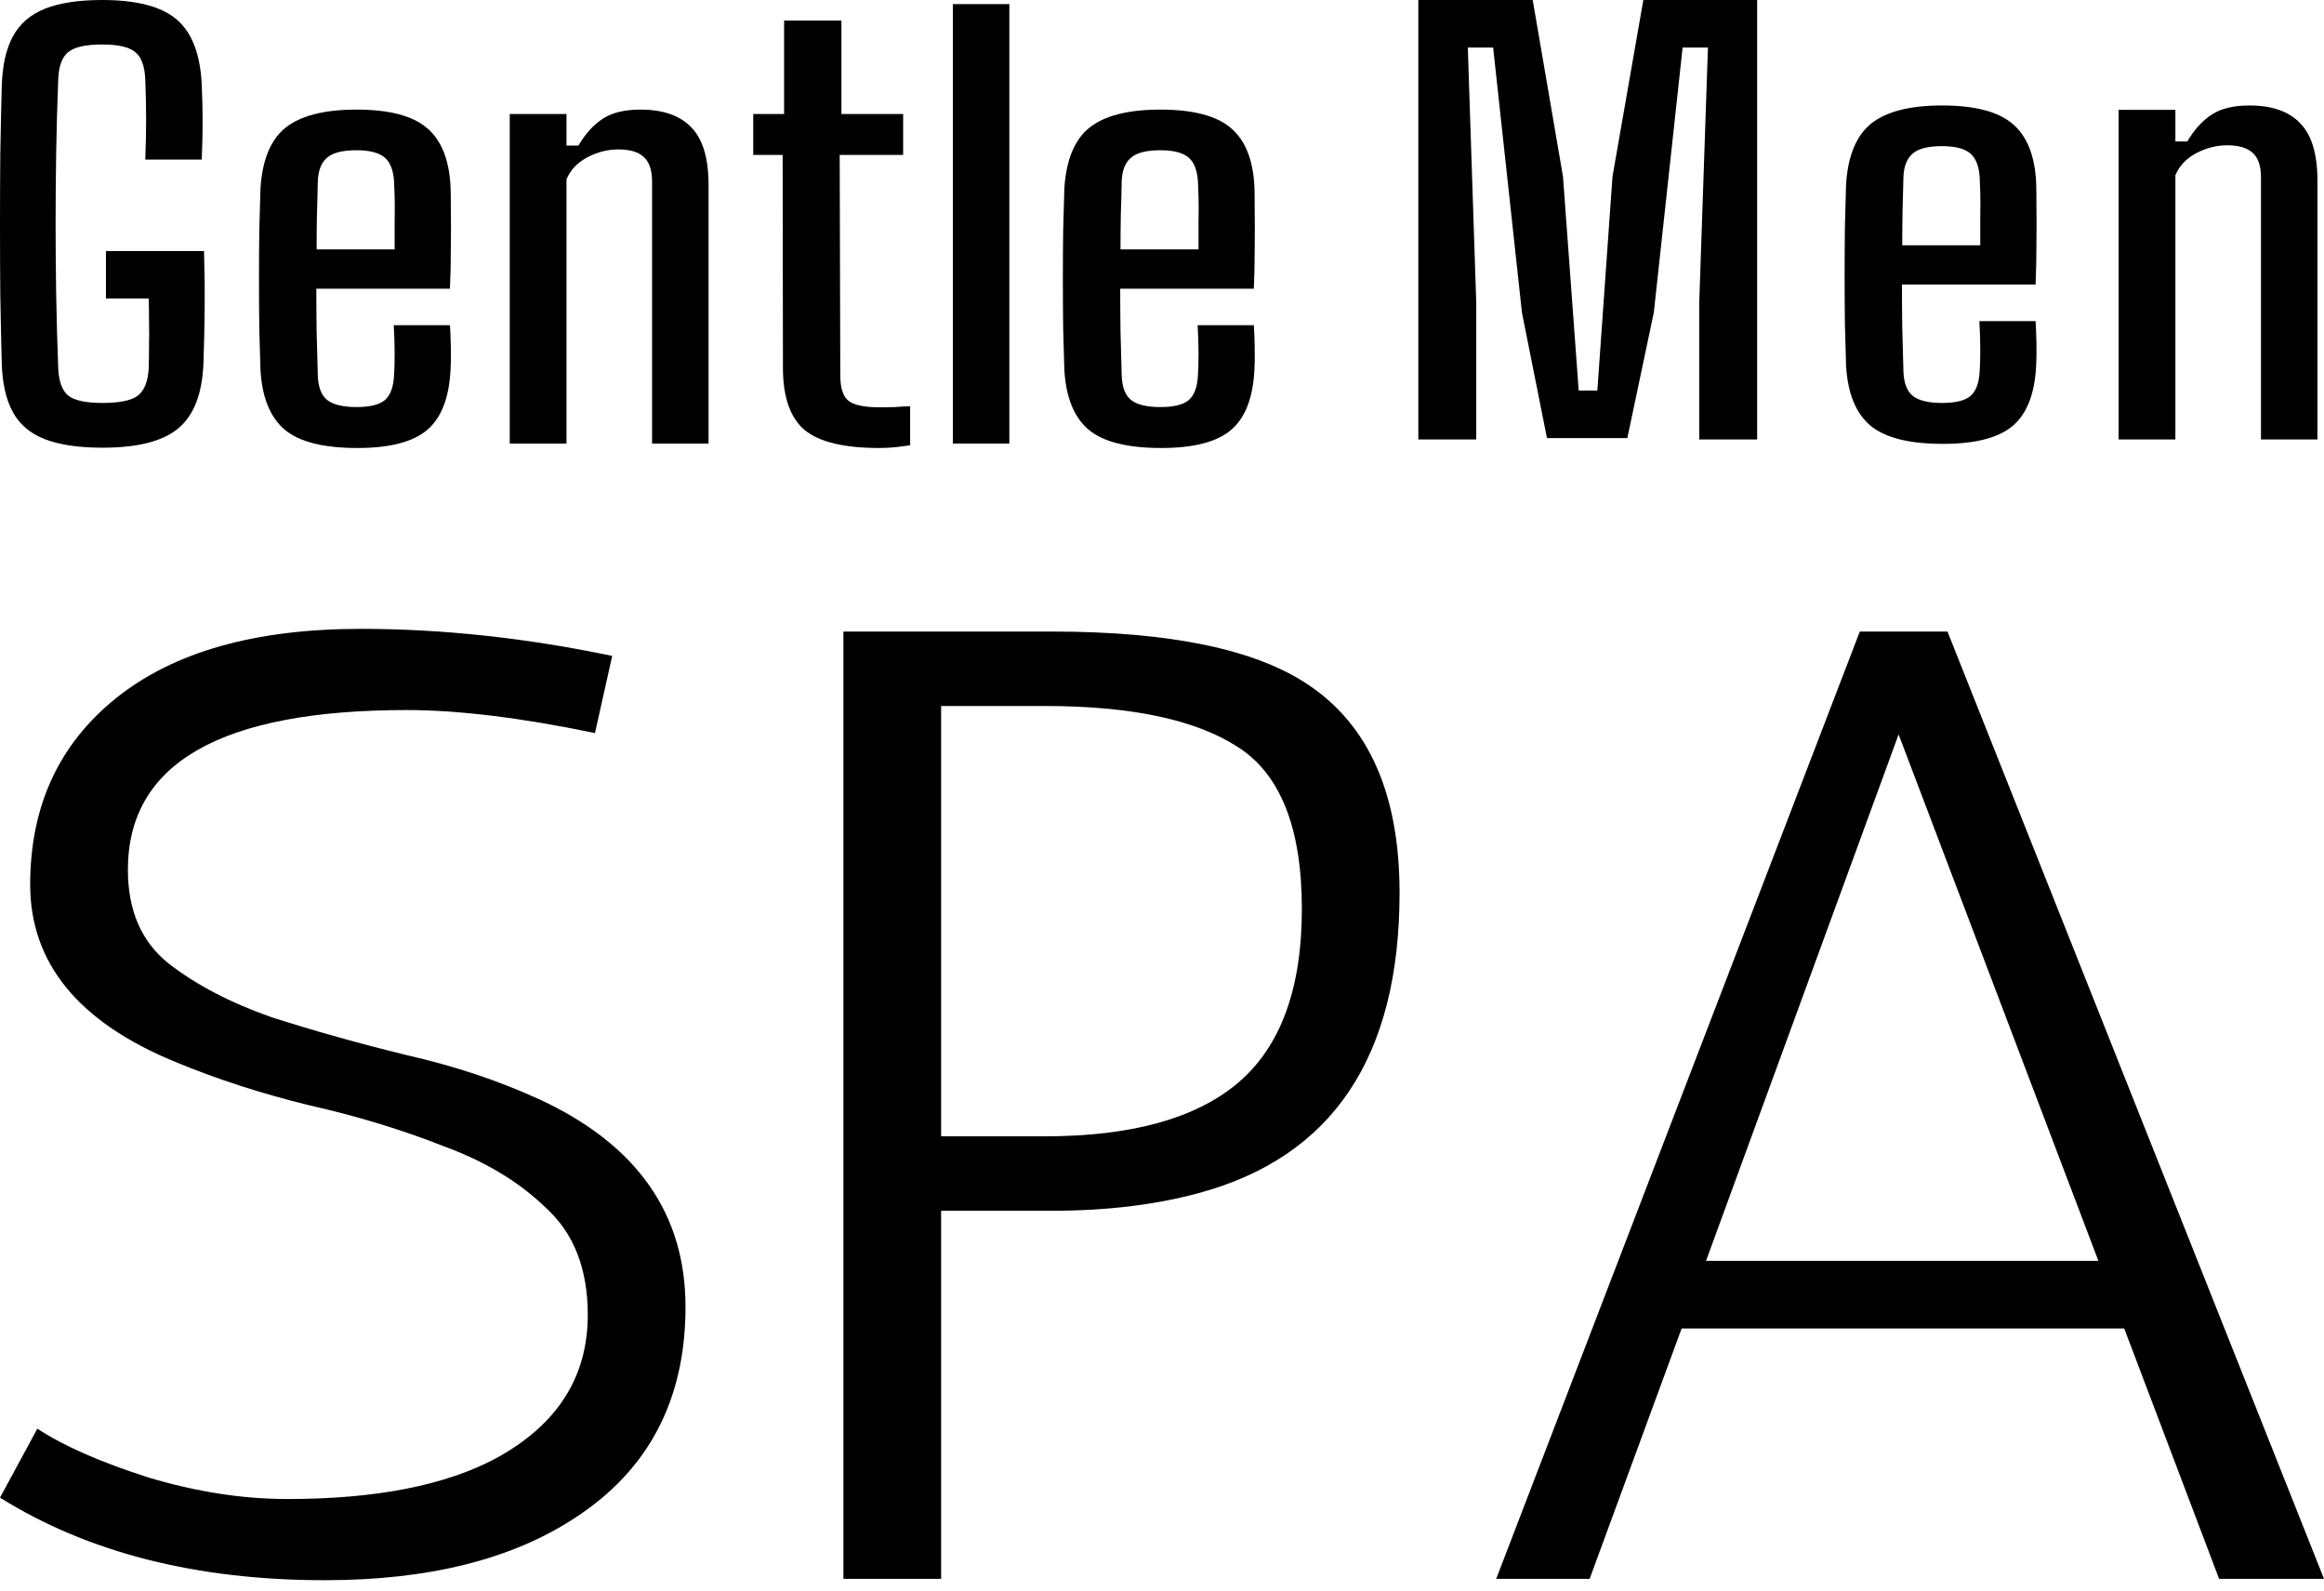 <svg width="95" height="65" viewBox="0 0 95 65" fill="none" xmlns="http://www.w3.org/2000/svg">
<path d="M4.188 18.296C3.221 18.296 2.435 18.18 1.832 17.948C1.237 17.716 0.801 17.346 0.524 16.837C0.246 16.328 0.095 15.662 0.071 14.839C0.048 13.926 0.028 12.995 0.012 12.044C0.004 11.094 0 10.14 0 9.182C0 8.216 0.004 7.259 0.012 6.308C0.028 5.358 0.048 4.434 0.071 3.536C0.095 2.69 0.246 2.009 0.524 1.493C0.809 0.969 1.245 0.591 1.832 0.359C2.427 0.12 3.209 0 4.177 0C5.589 0 6.604 0.266 7.223 0.797C7.841 1.321 8.183 2.2 8.246 3.435C8.27 3.951 8.282 4.464 8.282 4.973C8.282 5.481 8.27 5.998 8.246 6.522H5.938C5.961 5.923 5.973 5.373 5.973 4.872C5.973 4.37 5.961 3.824 5.938 3.233C5.914 2.701 5.779 2.335 5.533 2.133C5.287 1.923 4.835 1.818 4.177 1.818C3.502 1.818 3.038 1.923 2.784 2.133C2.538 2.335 2.404 2.701 2.38 3.233C2.34 4.273 2.312 5.279 2.296 6.252C2.281 7.225 2.273 8.187 2.273 9.137C2.273 10.087 2.281 11.049 2.296 12.022C2.312 12.995 2.34 14.005 2.38 15.052C2.404 15.584 2.538 15.954 2.784 16.164C3.038 16.366 3.506 16.467 4.188 16.467C4.894 16.467 5.378 16.366 5.64 16.164C5.902 15.954 6.049 15.584 6.08 15.052C6.088 14.731 6.092 14.412 6.092 14.098C6.1 13.784 6.1 13.47 6.092 13.155C6.092 12.841 6.088 12.523 6.08 12.201H4.331V10.259H8.341C8.365 11.127 8.373 11.936 8.365 12.684C8.357 13.432 8.341 14.151 8.317 14.839C8.27 16.081 7.929 16.968 7.294 17.499C6.667 18.031 5.632 18.296 4.188 18.296Z" fill="black" style="fill:black;fill-opacity:1;"/>
<path d="M14.609 18.308C13.221 18.308 12.229 18.057 11.634 17.555C11.04 17.047 10.71 16.231 10.647 15.108C10.631 14.615 10.615 14.05 10.599 13.414C10.591 12.77 10.587 12.108 10.587 11.427C10.587 10.738 10.591 10.072 10.599 9.429C10.615 8.778 10.631 8.205 10.647 7.711C10.718 6.544 11.059 5.713 11.67 5.219C12.289 4.726 13.257 4.479 14.573 4.479C15.906 4.479 16.866 4.729 17.453 5.231C18.04 5.725 18.361 6.522 18.417 7.622C18.425 7.794 18.429 8.112 18.429 8.576C18.437 9.04 18.437 9.563 18.429 10.147C18.429 10.723 18.417 11.273 18.393 11.797H12.931C12.931 12.373 12.935 12.957 12.943 13.548C12.959 14.132 12.975 14.731 12.991 15.344C13.007 15.823 13.138 16.16 13.384 16.354C13.63 16.541 14.026 16.635 14.573 16.635C15.121 16.635 15.506 16.541 15.728 16.354C15.958 16.16 16.085 15.819 16.108 15.333C16.124 15.108 16.132 14.817 16.132 14.457C16.132 14.098 16.12 13.709 16.096 13.29H18.393C18.409 13.5 18.421 13.795 18.429 14.177C18.437 14.559 18.433 14.869 18.417 15.108C18.361 16.253 18.044 17.073 17.465 17.567C16.886 18.061 15.934 18.308 14.609 18.308ZM12.943 10.192H16.132C16.132 9.81 16.132 9.429 16.132 9.047C16.14 8.665 16.14 8.329 16.132 8.037C16.124 7.738 16.116 7.528 16.108 7.408C16.077 6.937 15.942 6.608 15.704 6.421C15.466 6.233 15.089 6.14 14.573 6.14C13.994 6.14 13.59 6.245 13.36 6.454C13.13 6.656 13.007 6.974 12.991 7.408C12.983 7.865 12.971 8.329 12.955 8.8C12.947 9.264 12.943 9.728 12.943 10.192Z" fill="black" style="fill:black;fill-opacity:1;"/>
<path d="M20.837 18.128V4.658H23.157V5.949H23.645C23.93 5.463 24.264 5.096 24.644 4.849C25.025 4.602 25.537 4.479 26.179 4.479C27.107 4.479 27.802 4.722 28.262 5.208C28.73 5.687 28.964 6.469 28.964 7.554V18.128H26.655V7.375C26.647 6.926 26.532 6.604 26.31 6.409C26.088 6.207 25.743 6.106 25.275 6.106C24.839 6.106 24.414 6.215 24.002 6.432C23.597 6.649 23.316 6.948 23.157 7.33V18.128H20.837Z" fill="black" style="fill:black;fill-opacity:1;"/>
<path d="M35.943 18.308C34.508 18.308 33.492 18.064 32.897 17.578C32.31 17.084 32.013 16.25 32.005 15.075L31.993 6.331H30.791V4.658H32.052V0.842H34.396V4.658H36.919V6.331H34.325L34.349 15.333C34.349 15.849 34.46 16.197 34.682 16.377C34.904 16.556 35.333 16.646 35.967 16.646C36.205 16.646 36.411 16.642 36.586 16.635C36.768 16.62 36.975 16.609 37.205 16.601V18.195C37.014 18.225 36.816 18.251 36.61 18.274C36.403 18.296 36.181 18.308 35.943 18.308Z" fill="black" style="fill:black;fill-opacity:1;"/>
<path d="M38.952 18.128V0.168H41.26V18.128H38.952Z" fill="black" style="fill:black;fill-opacity:1;"/>
<path d="M47.47 18.308C46.082 18.308 45.09 18.057 44.495 17.555C43.9 17.047 43.571 16.231 43.508 15.108C43.492 14.615 43.476 14.05 43.46 13.414C43.452 12.77 43.448 12.108 43.448 11.427C43.448 10.738 43.452 10.072 43.46 9.429C43.476 8.778 43.492 8.205 43.508 7.711C43.579 6.544 43.92 5.713 44.531 5.219C45.15 4.726 46.117 4.479 47.434 4.479C48.767 4.479 49.727 4.729 50.314 5.231C50.901 5.725 51.222 6.522 51.278 7.622C51.285 7.794 51.289 8.112 51.289 8.576C51.297 9.04 51.297 9.563 51.289 10.147C51.289 10.723 51.278 11.273 51.254 11.797H45.792C45.792 12.373 45.796 12.957 45.804 13.548C45.82 14.132 45.836 14.731 45.852 15.344C45.867 15.823 45.998 16.16 46.244 16.354C46.49 16.541 46.887 16.635 47.434 16.635C47.981 16.635 48.366 16.541 48.588 16.354C48.818 16.16 48.945 15.819 48.969 15.333C48.985 15.108 48.993 14.817 48.993 14.457C48.993 14.098 48.981 13.709 48.957 13.29H51.254C51.27 13.5 51.282 13.795 51.289 14.177C51.297 14.559 51.293 14.869 51.278 15.108C51.222 16.253 50.905 17.073 50.326 17.567C49.747 18.061 48.795 18.308 47.47 18.308ZM45.804 10.192H48.993C48.993 9.81 48.993 9.429 48.993 9.047C49.001 8.665 49.001 8.329 48.993 8.037C48.985 7.738 48.977 7.528 48.969 7.408C48.937 6.937 48.803 6.608 48.565 6.421C48.327 6.233 47.95 6.14 47.434 6.14C46.855 6.14 46.45 6.245 46.221 6.454C45.99 6.656 45.867 6.974 45.852 7.408C45.844 7.865 45.832 8.329 45.816 8.8C45.808 9.264 45.804 9.728 45.804 10.192Z" fill="black" style="fill:black;fill-opacity:1;"/>
<path d="M57.978 17.959V0H62.654L63.892 7.217L64.534 15.961H65.296L65.915 7.217L67.176 0H71.828V17.959H69.461V12.37L69.817 1.942H68.782L67.604 12.774L66.522 17.903H63.237L62.214 12.774L61.036 1.942H60.001L60.346 12.37V17.959H57.978Z" fill="black" style="fill:black;fill-opacity:1;"/>
<path d="M79.426 18.139C78.037 18.139 77.046 17.888 76.451 17.387C75.856 16.878 75.527 16.063 75.463 14.94C75.448 14.446 75.432 13.881 75.416 13.245C75.408 12.602 75.404 11.939 75.404 11.258C75.404 10.57 75.408 9.904 75.416 9.26C75.432 8.609 75.448 8.037 75.463 7.543C75.535 6.376 75.876 5.545 76.487 5.051C77.106 4.557 78.073 4.31 79.39 4.31C80.723 4.31 81.683 4.561 82.27 5.062C82.857 5.556 83.178 6.353 83.233 7.453C83.241 7.625 83.245 7.943 83.245 8.407C83.253 8.871 83.253 9.395 83.245 9.979C83.245 10.555 83.233 11.105 83.21 11.629H77.748C77.748 12.205 77.752 12.789 77.76 13.38C77.776 13.963 77.792 14.562 77.808 15.176C77.823 15.655 77.954 15.992 78.2 16.186C78.446 16.373 78.843 16.467 79.39 16.467C79.937 16.467 80.322 16.373 80.544 16.186C80.774 15.992 80.901 15.651 80.925 15.165C80.941 14.94 80.949 14.648 80.949 14.289C80.949 13.93 80.937 13.541 80.913 13.122H83.21C83.225 13.331 83.237 13.627 83.245 14.008C83.253 14.39 83.249 14.701 83.233 14.94C83.178 16.085 82.861 16.904 82.281 17.398C81.702 17.892 80.751 18.139 79.426 18.139ZM77.76 10.024H80.949C80.949 9.642 80.949 9.26 80.949 8.879C80.957 8.497 80.957 8.16 80.949 7.869C80.941 7.569 80.933 7.36 80.925 7.24C80.893 6.769 80.758 6.439 80.52 6.252C80.282 6.065 79.906 5.972 79.39 5.972C78.811 5.972 78.406 6.076 78.176 6.286C77.946 6.488 77.823 6.806 77.808 7.24C77.8 7.696 77.788 8.16 77.772 8.632C77.764 9.096 77.76 9.56 77.76 10.024Z" fill="black" style="fill:black;fill-opacity:1;"/>
<path d="M86.605 17.959V4.49H88.925V5.781H89.413C89.699 5.294 90.032 4.928 90.413 4.681C90.794 4.434 91.305 4.31 91.948 4.31C92.876 4.31 93.57 4.553 94.03 5.04C94.498 5.519 94.732 6.301 94.732 7.386V17.959H92.424V7.206C92.416 6.757 92.301 6.436 92.079 6.241C91.856 6.039 91.511 5.938 91.043 5.938C90.607 5.938 90.183 6.046 89.77 6.263C89.366 6.48 89.084 6.78 88.925 7.161V17.959H86.605Z" fill="black" style="fill:black;fill-opacity:1;"/>
<path d="M25.026 26.805L24.321 29.957C21.305 29.331 18.74 29.017 16.625 29.017C9.027 29.017 5.228 31.192 5.228 35.543C5.228 37.202 5.777 38.474 6.873 39.359C8.009 40.243 9.419 40.981 11.103 41.571C12.826 42.124 14.667 42.64 16.625 43.119C18.583 43.562 20.404 44.17 22.088 44.944C26.044 46.788 28.022 49.608 28.022 53.406C28.022 57.203 26.514 60.079 23.498 62.033C20.914 63.729 17.506 64.577 13.277 64.577C8.029 64.577 3.603 63.452 0 61.203L1.527 58.383C2.585 59.083 4.093 59.747 6.051 60.374C8.009 60.964 9.908 61.259 11.749 61.259C15.352 61.259 18.192 60.706 20.267 59.599C22.774 58.235 24.027 56.281 24.027 53.737C24.027 51.857 23.459 50.401 22.323 49.368C21.227 48.299 19.817 47.451 18.094 46.825C16.41 46.161 14.589 45.608 12.63 45.166C10.672 44.686 8.851 44.096 7.167 43.396C3.211 41.774 1.234 39.359 1.234 36.151C1.234 32.944 2.409 30.4 4.758 28.519C7.108 26.639 10.437 25.699 14.745 25.699C18.074 25.699 21.501 26.068 25.026 26.805Z" fill="#87CEEB" style="fill:#87CEEB;fill:color(display-p3 0.529 0.808 0.922);fill-opacity:1;"/>
<path d="M34.477 64.521V25.809H42.995C47.812 25.809 51.297 26.529 53.452 27.966C55.958 29.625 57.211 32.464 57.211 36.483C57.211 43.193 54.47 47.285 48.987 48.76C47.224 49.239 45.227 49.479 42.995 49.479H38.471V64.521H34.477ZM38.471 28.851V46.437H42.701C46.226 46.437 48.85 45.718 50.573 44.281C52.335 42.806 53.217 40.428 53.217 37.147C53.217 33.828 52.335 31.616 50.573 30.51C48.85 29.404 46.226 28.851 42.701 28.851H38.471Z" fill="#87CEEB" style="fill:#87CEEB;fill:color(display-p3 0.529 0.808 0.922);fill-opacity:1;"/>
<path d="M86.834 54.29H68.741L64.981 64.521H61.162L76.025 25.809H79.609L95 64.521H90.712L86.834 54.29ZM69.739 51.525H85.777L77.611 30.012L69.739 51.525Z" fill="#87CEEB" style="fill:#87CEEB;fill:color(display-p3 0.529 0.808 0.922);fill-opacity:1;"/>
</svg>
